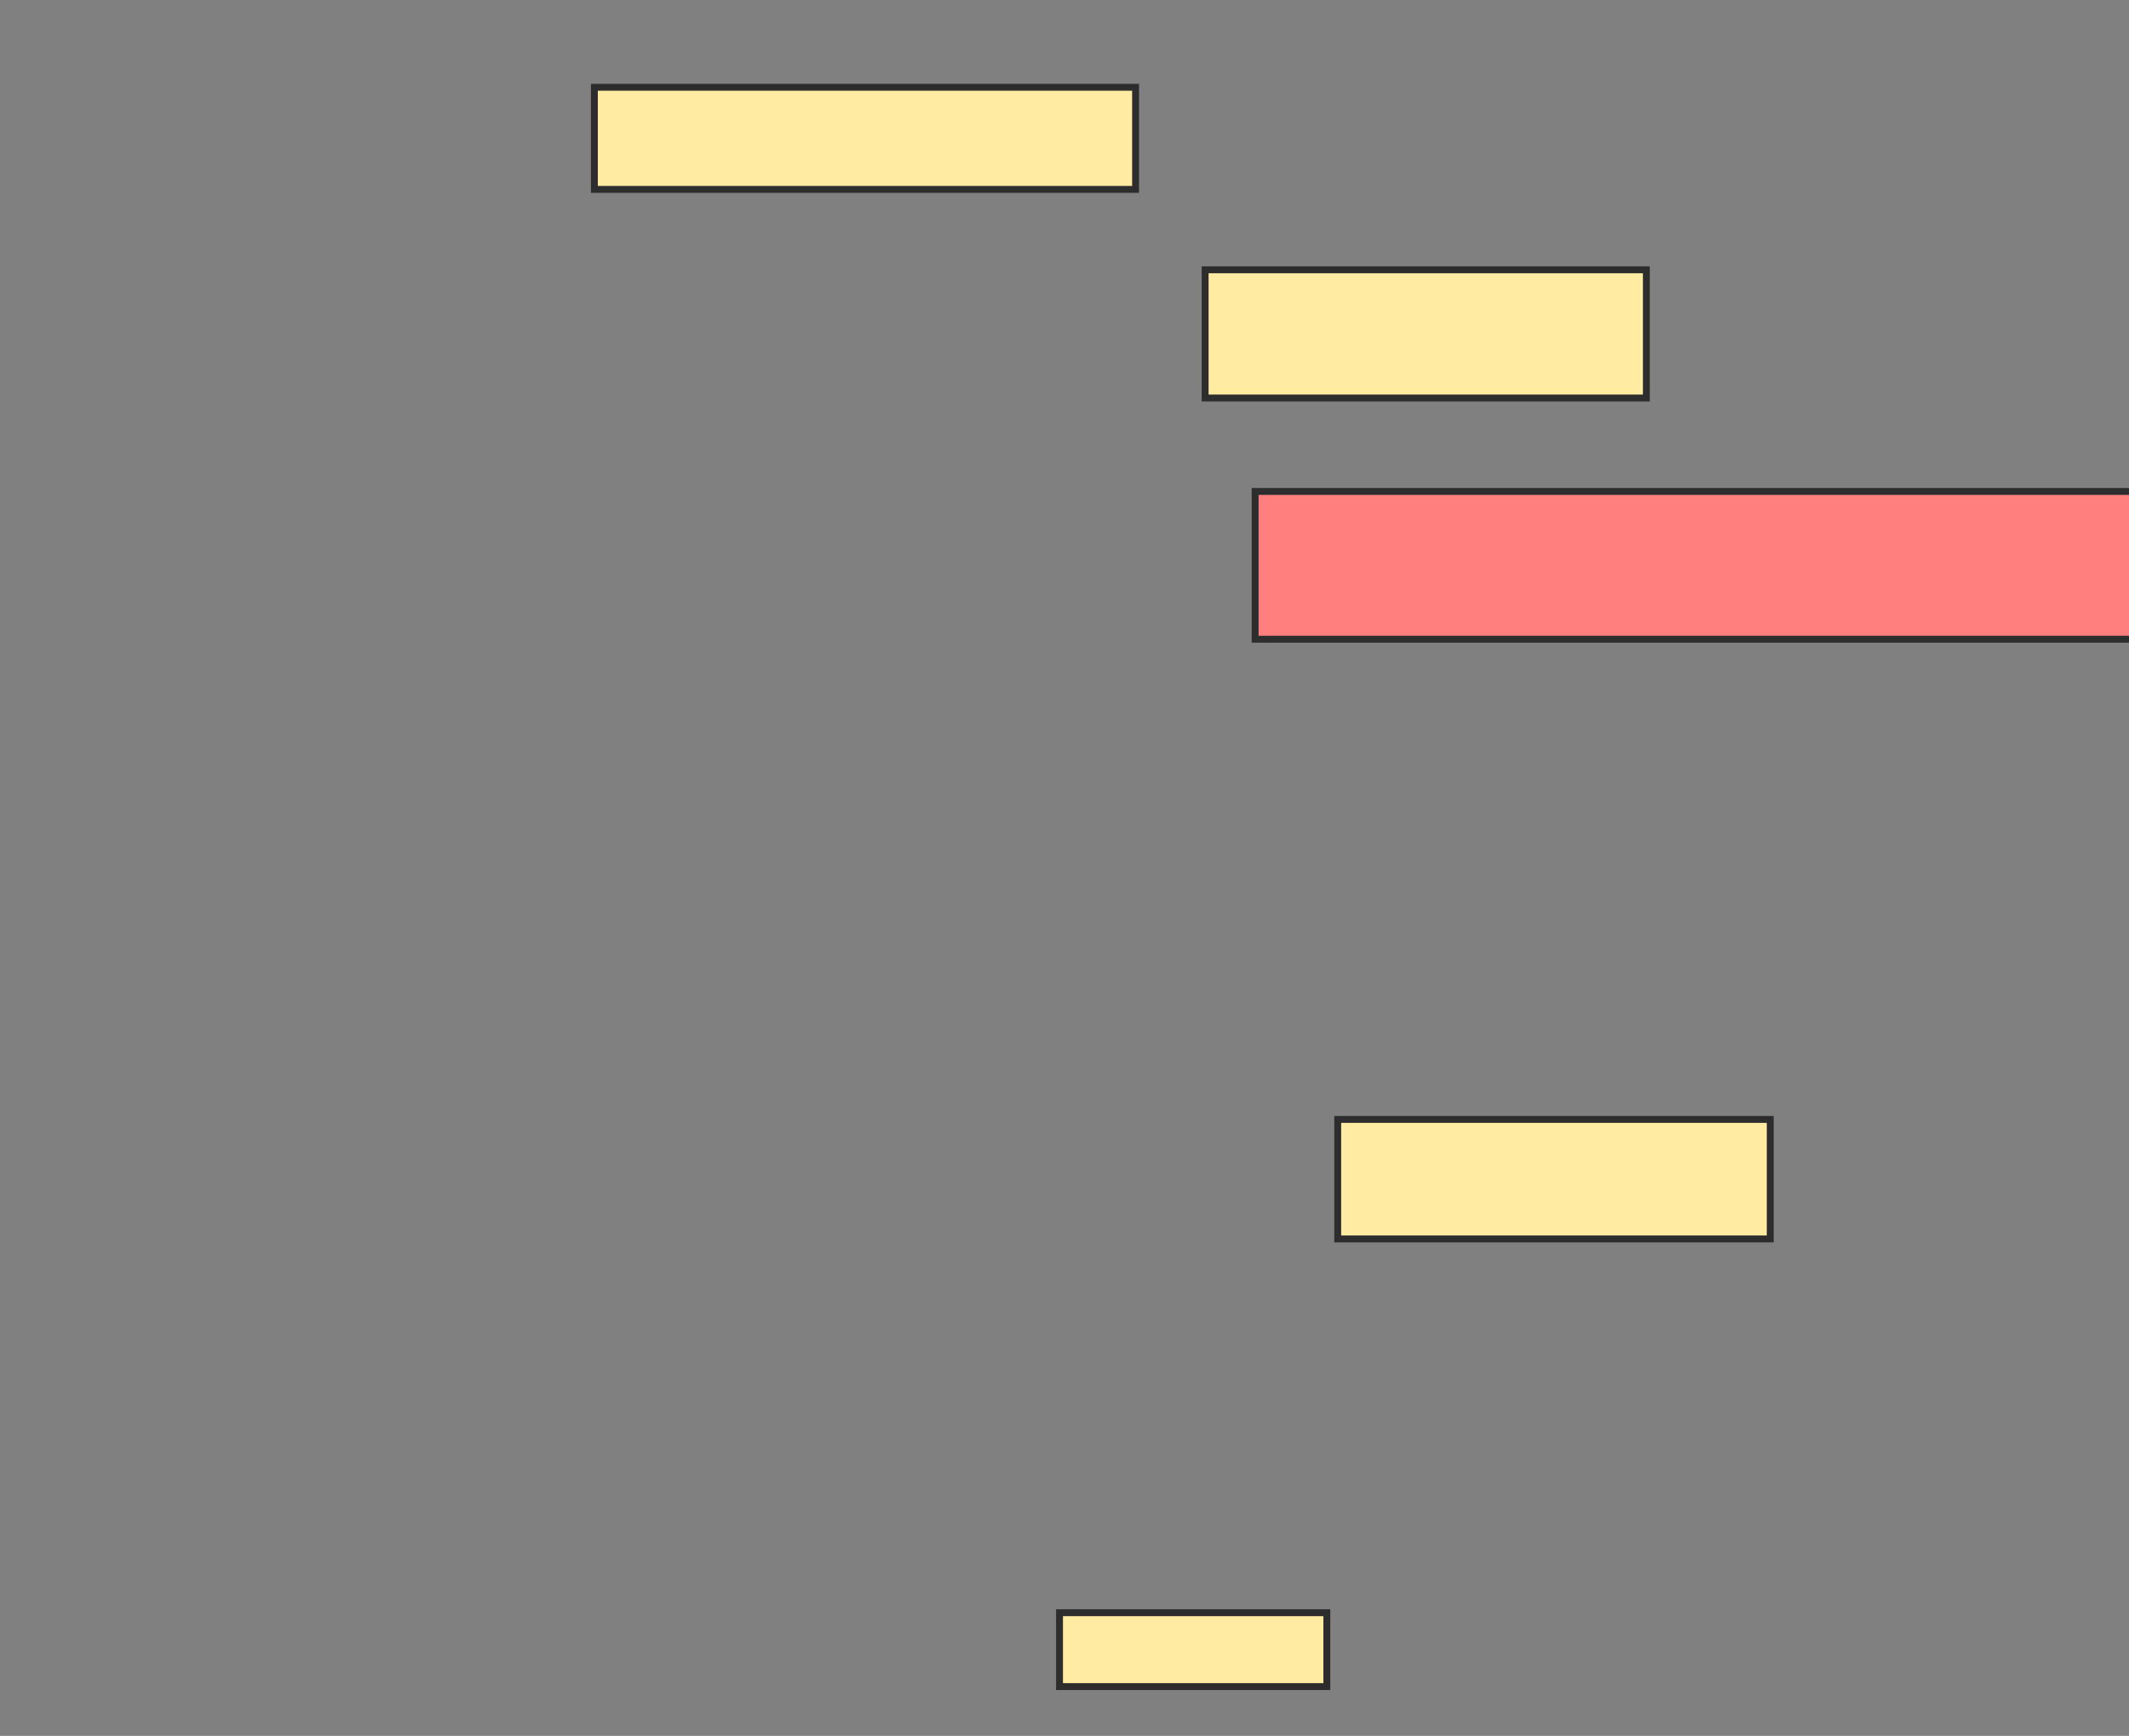 <svg xmlns="http://www.w3.org/2000/svg" width="309" height="252">
 <rect width="100%" height="100%" fill="#808080" stroke="none"/>
 <!-- Created with Image Occlusion Enhanced -->
 <g>
  <title>Labels</title>
 </g>
 <g>
  <title>Masks</title>
  <rect id="3187c81cf11c441895c853cb5942d258-ao-1" height="14.826" width="78.549" y="12.669" x="86.268" stroke="#2D2D2D" fill="#FFEBA2"/>
  <rect id="3187c81cf11c441895c853cb5942d258-ao-2" height="18.612" width="64.038" y="39.167" x="174.912" stroke="#2D2D2D" fill="#FFEBA2"/>
  <rect id="3187c81cf11c441895c853cb5942d258-ao-3" height="21.451" width="129.022" y="71.344" x="182.167" stroke="#2D2D2D" fill="#FF7E7E" class="qshape"/>
  <rect id="3187c81cf11c441895c853cb5942d258-ao-4" height="17.35" width="62.776" y="162.511" x="194.155" stroke="#2D2D2D" fill="#FFEBA2"/>
  <rect id="3187c81cf11c441895c853cb5942d258-ao-5" height="10.726" width="38.801" y="234.12" x="153.776" stroke="#2D2D2D" fill="#FFEBA2"/>
 </g>
</svg>